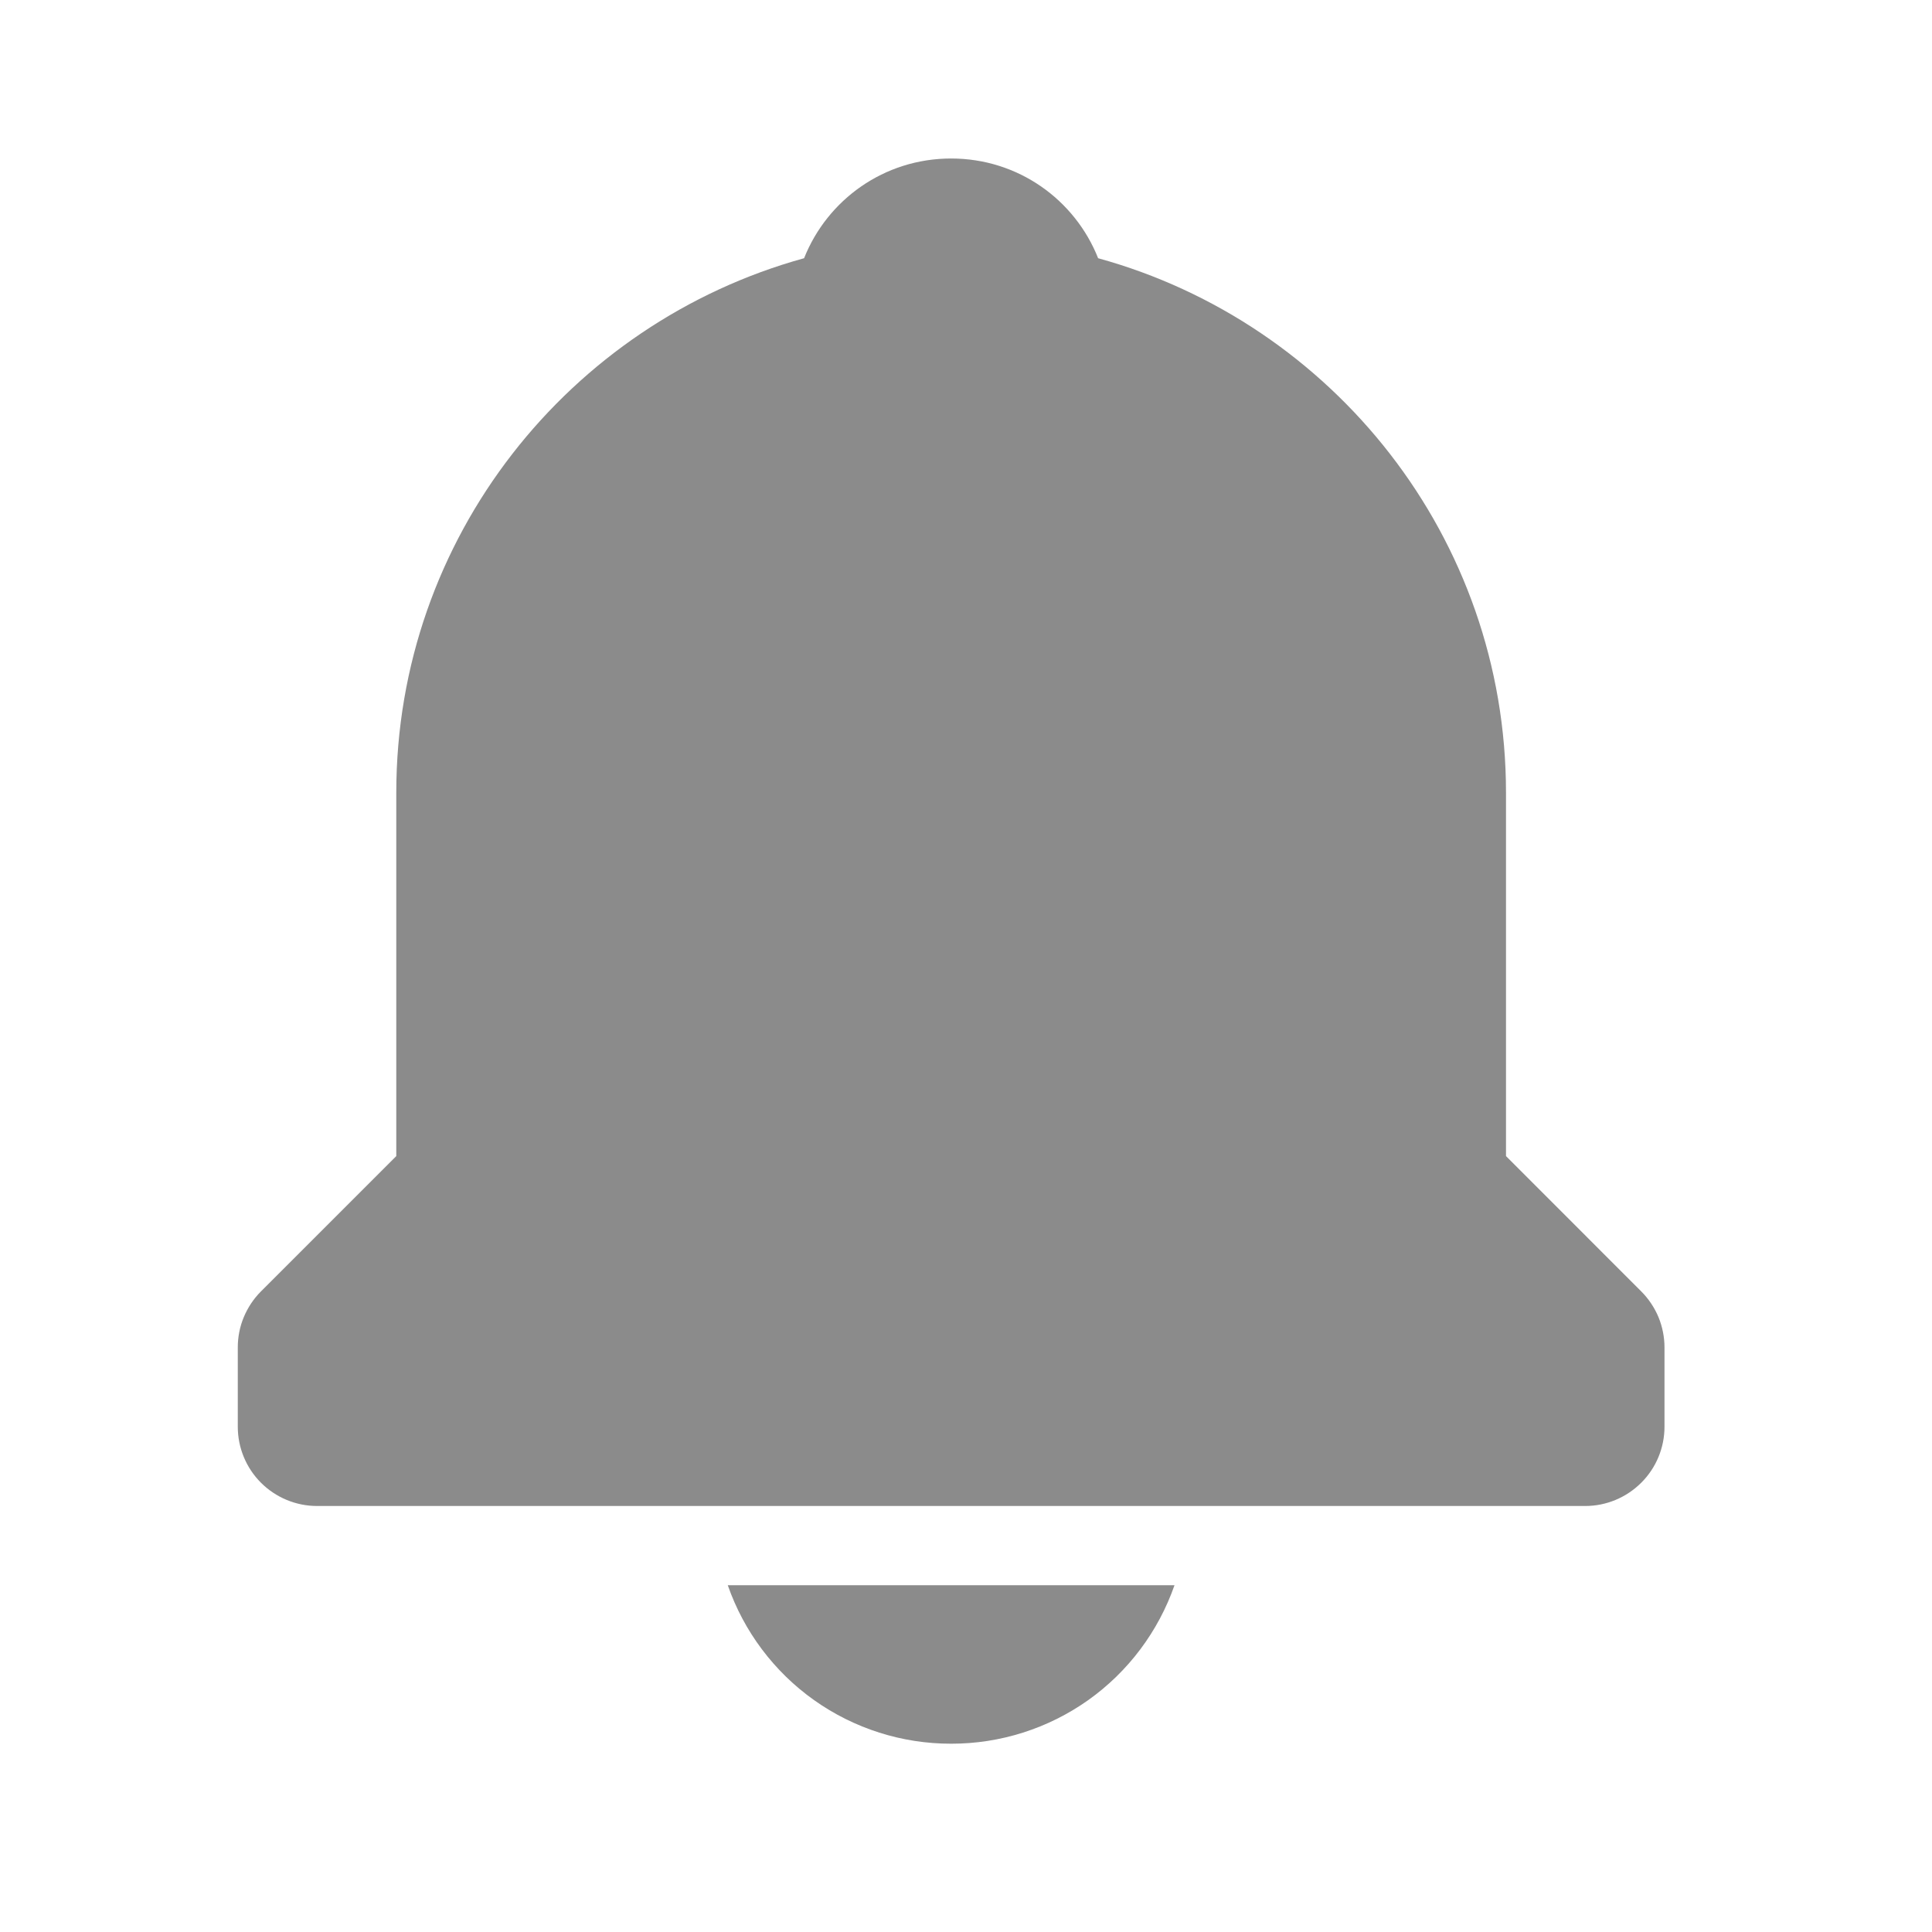 <svg width="26" height="26" viewBox="0 0 26 26" fill="none" xmlns="http://www.w3.org/2000/svg">
<path d="M12.8 23.466C13.46 23.467 14.105 23.262 14.644 22.88C15.182 22.498 15.588 21.957 15.806 21.333H9.794C10.011 21.957 10.418 22.498 10.956 22.88C11.495 23.262 12.139 23.467 12.8 23.466ZM20.267 15.558V10.667C20.267 7.235 17.936 4.344 14.778 3.475C14.466 2.688 13.702 2.133 12.8 2.133C11.898 2.133 11.134 2.688 10.821 3.475C7.664 4.346 5.333 7.235 5.333 10.667V15.558L3.512 17.379C3.413 17.478 3.335 17.596 3.281 17.725C3.227 17.854 3.2 17.993 3.2 18.133V19.2C3.2 19.483 3.312 19.754 3.512 19.954C3.712 20.154 3.984 20.267 4.267 20.267H21.333C21.616 20.267 21.887 20.154 22.087 19.954C22.288 19.754 22.4 19.483 22.4 19.2V18.133C22.4 17.993 22.372 17.854 22.319 17.725C22.265 17.596 22.186 17.478 22.087 17.379L20.267 15.558Z" fill="#8B8B8B"/>
</svg>
